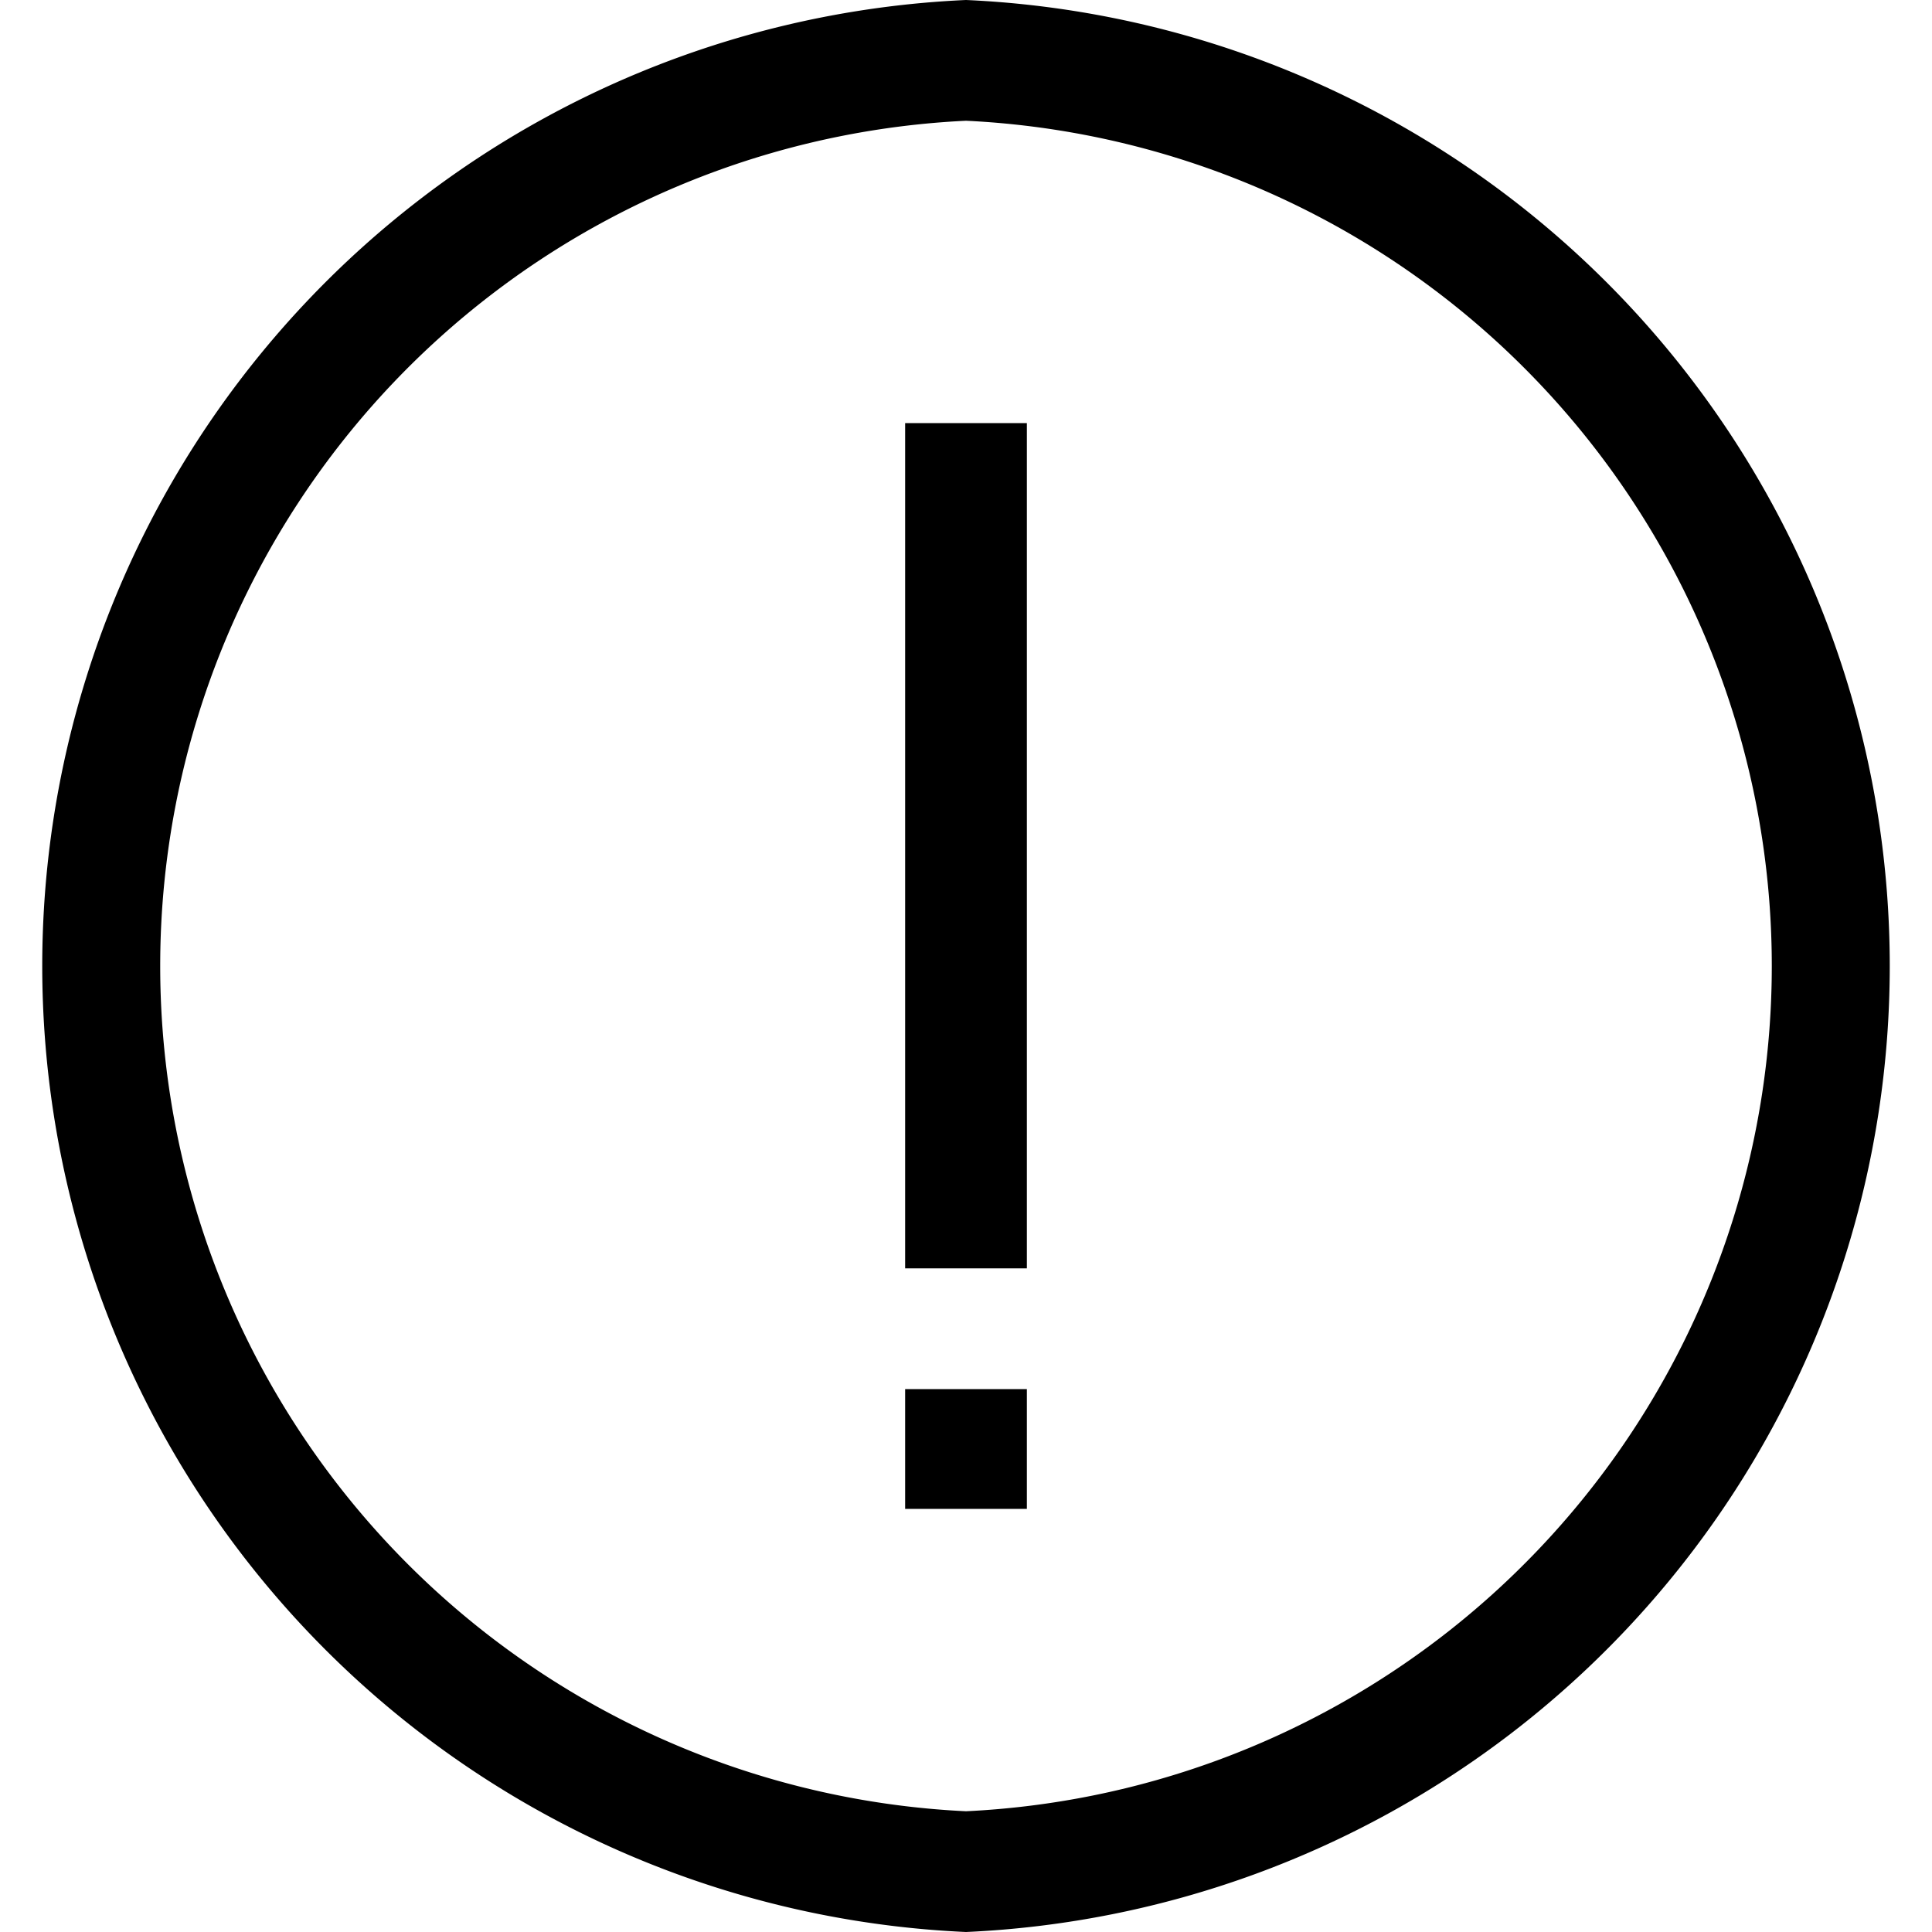 <svg xmlns="http://www.w3.org/2000/svg" viewBox="0 0 20 20">
    <path d="M10 0a10.01 10.01 0 0 0 0 20 10.01 10.01 0 0 0 0-20Zm0 18.75a8.76 8.76 0 0 1 0-17.5 8.76 8.76 0 0 1 0 17.5Z"/>
    <path d="M10.63 4.38H9.37v8.75h1.26V4.37Zm0 10H9.37v1.24h1.26v-1.24Z"/>
</svg>
